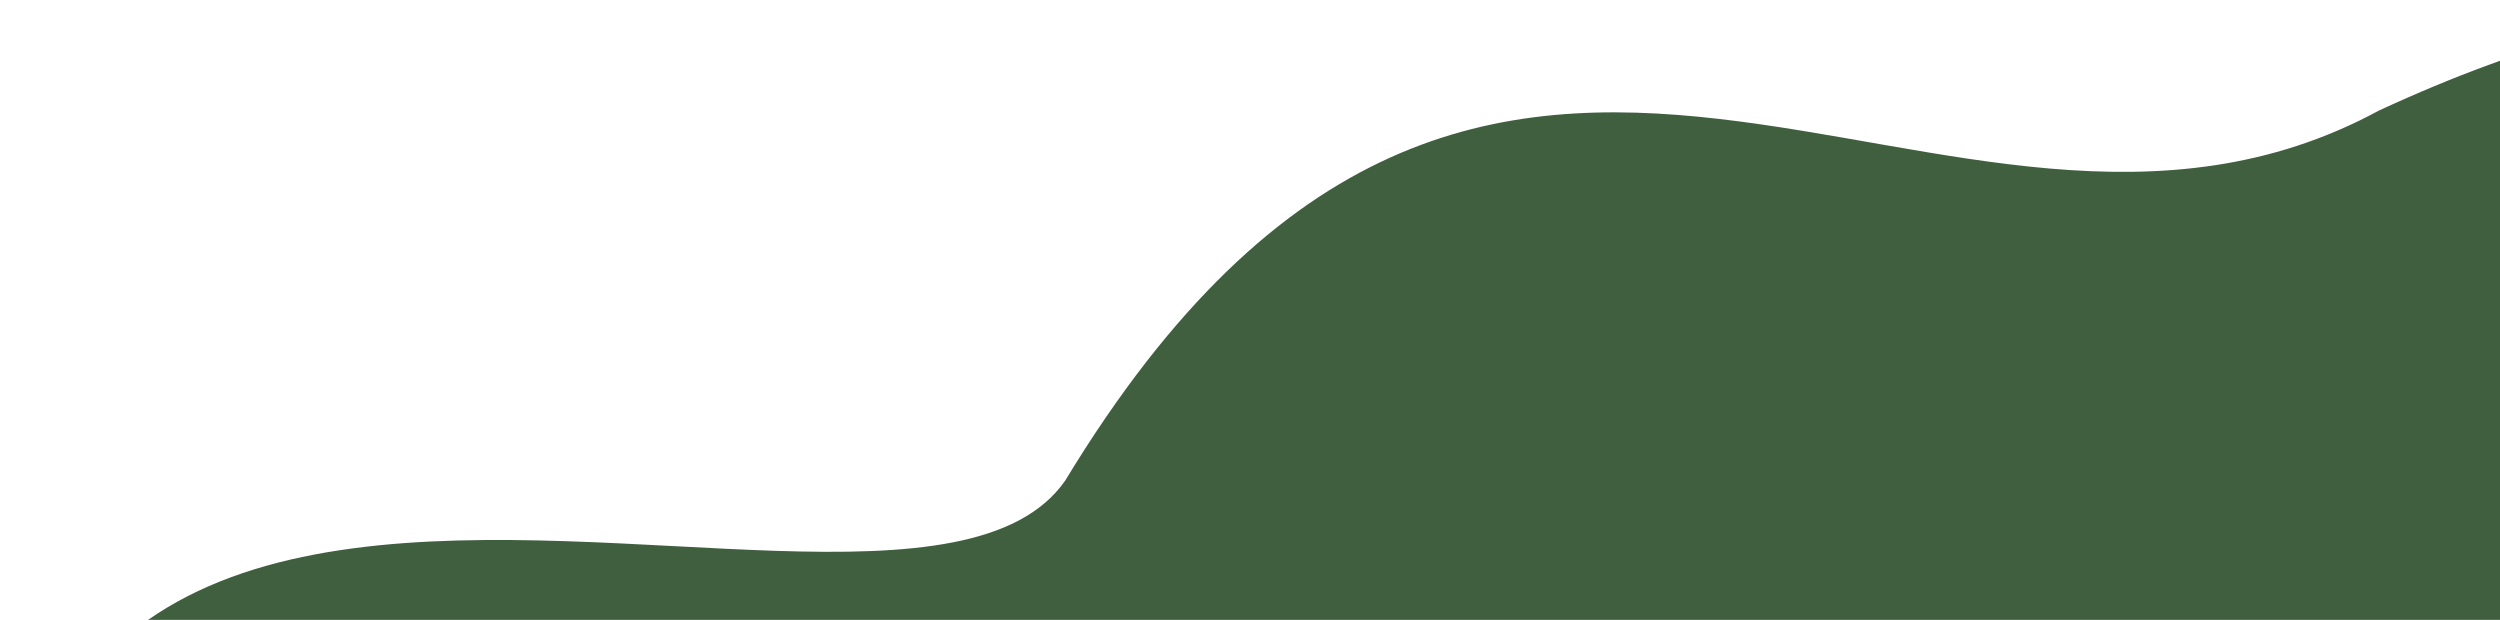 <svg width="1335" height="331" viewBox="0 0 1335 331" fill="none" xmlns="http://www.w3.org/2000/svg">
<path d="M1879.29 817.971C1779.65 960.271 179.742 867.501 45.467 773.481C-172.273 38.55 469.122 399.03 568.762 256.729C797.735 -121.063 1037.4 185.202 1270.4 59.011C1910.25 -237.136 1978.93 675.67 1879.29 817.971Z" fill="#405F3F"/>
</svg>
